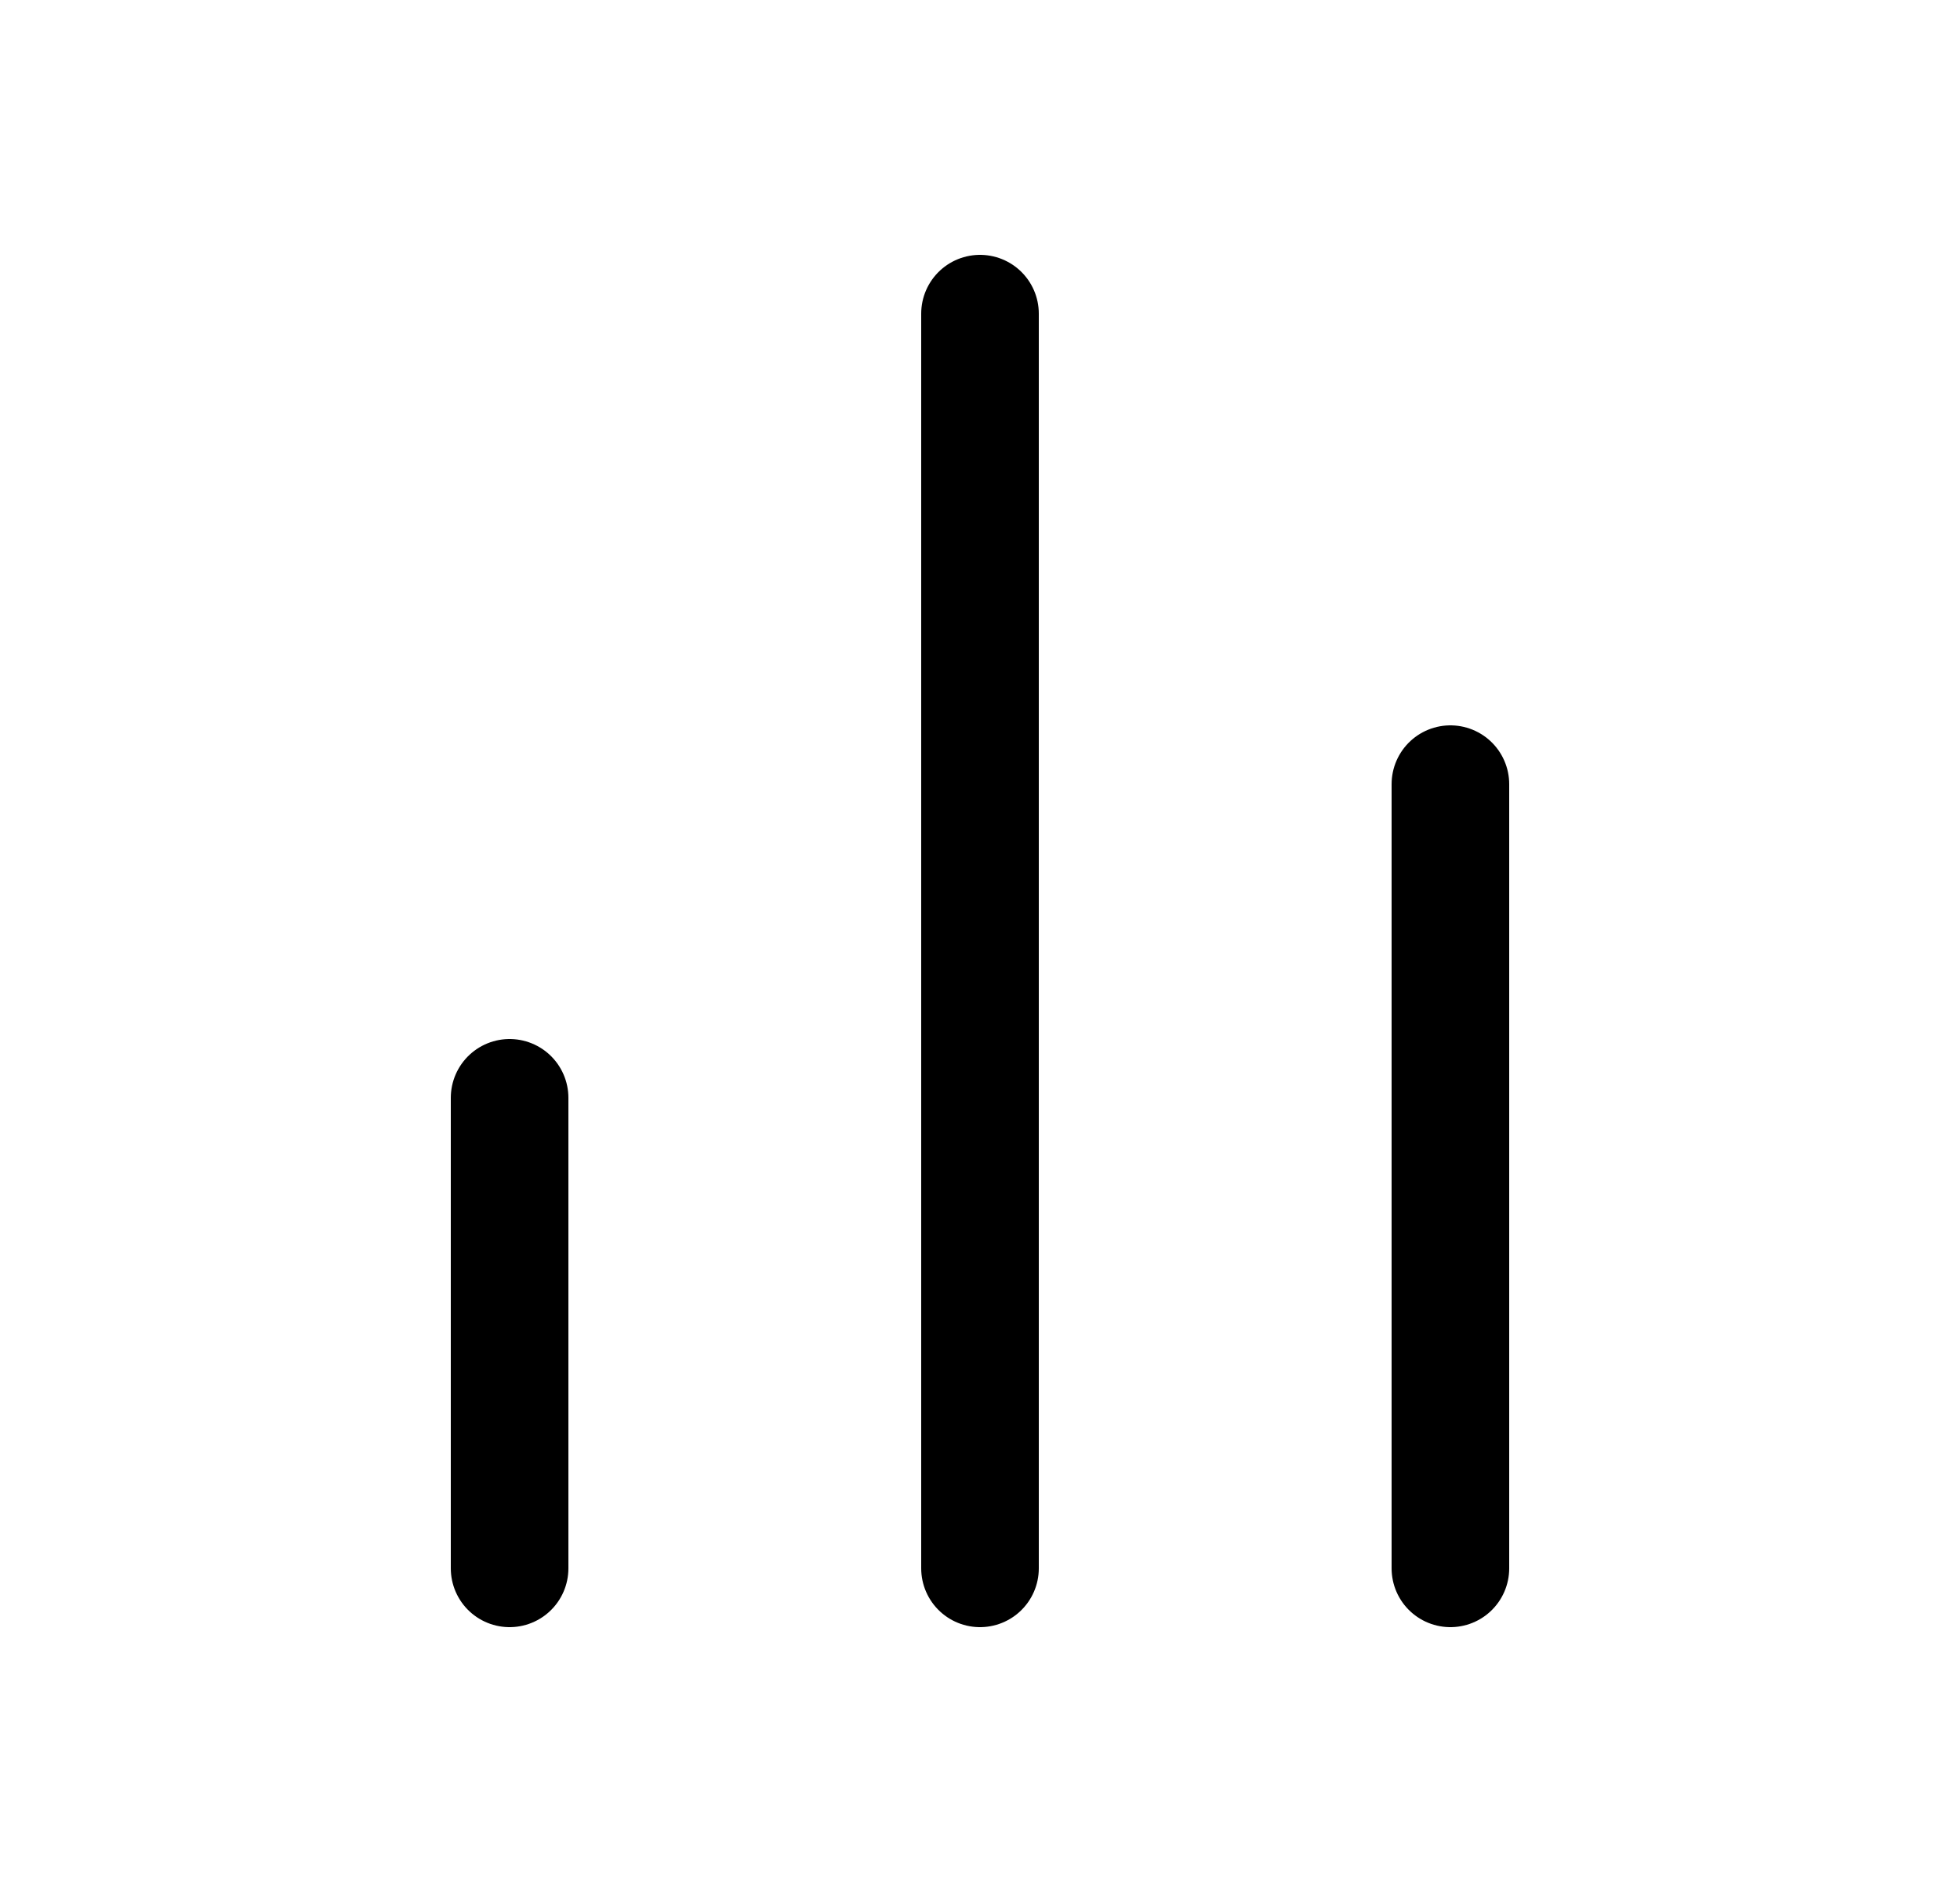 <svg width="25" height="24" viewBox="0 0 25 24" fill="none" xmlns="http://www.w3.org/2000/svg">
<path d="M18.5 20V10" stroke="black" stroke-width="1.5" stroke-linecap="round" stroke-linejoin="round"/>
<path d="M12.5 20V4" stroke="black" stroke-width="1.5" stroke-linecap="round" stroke-linejoin="round"/>
<path d="M6.5 20V14" stroke="black" stroke-width="1.5" stroke-linecap="round" stroke-linejoin="round"/>
</svg>
